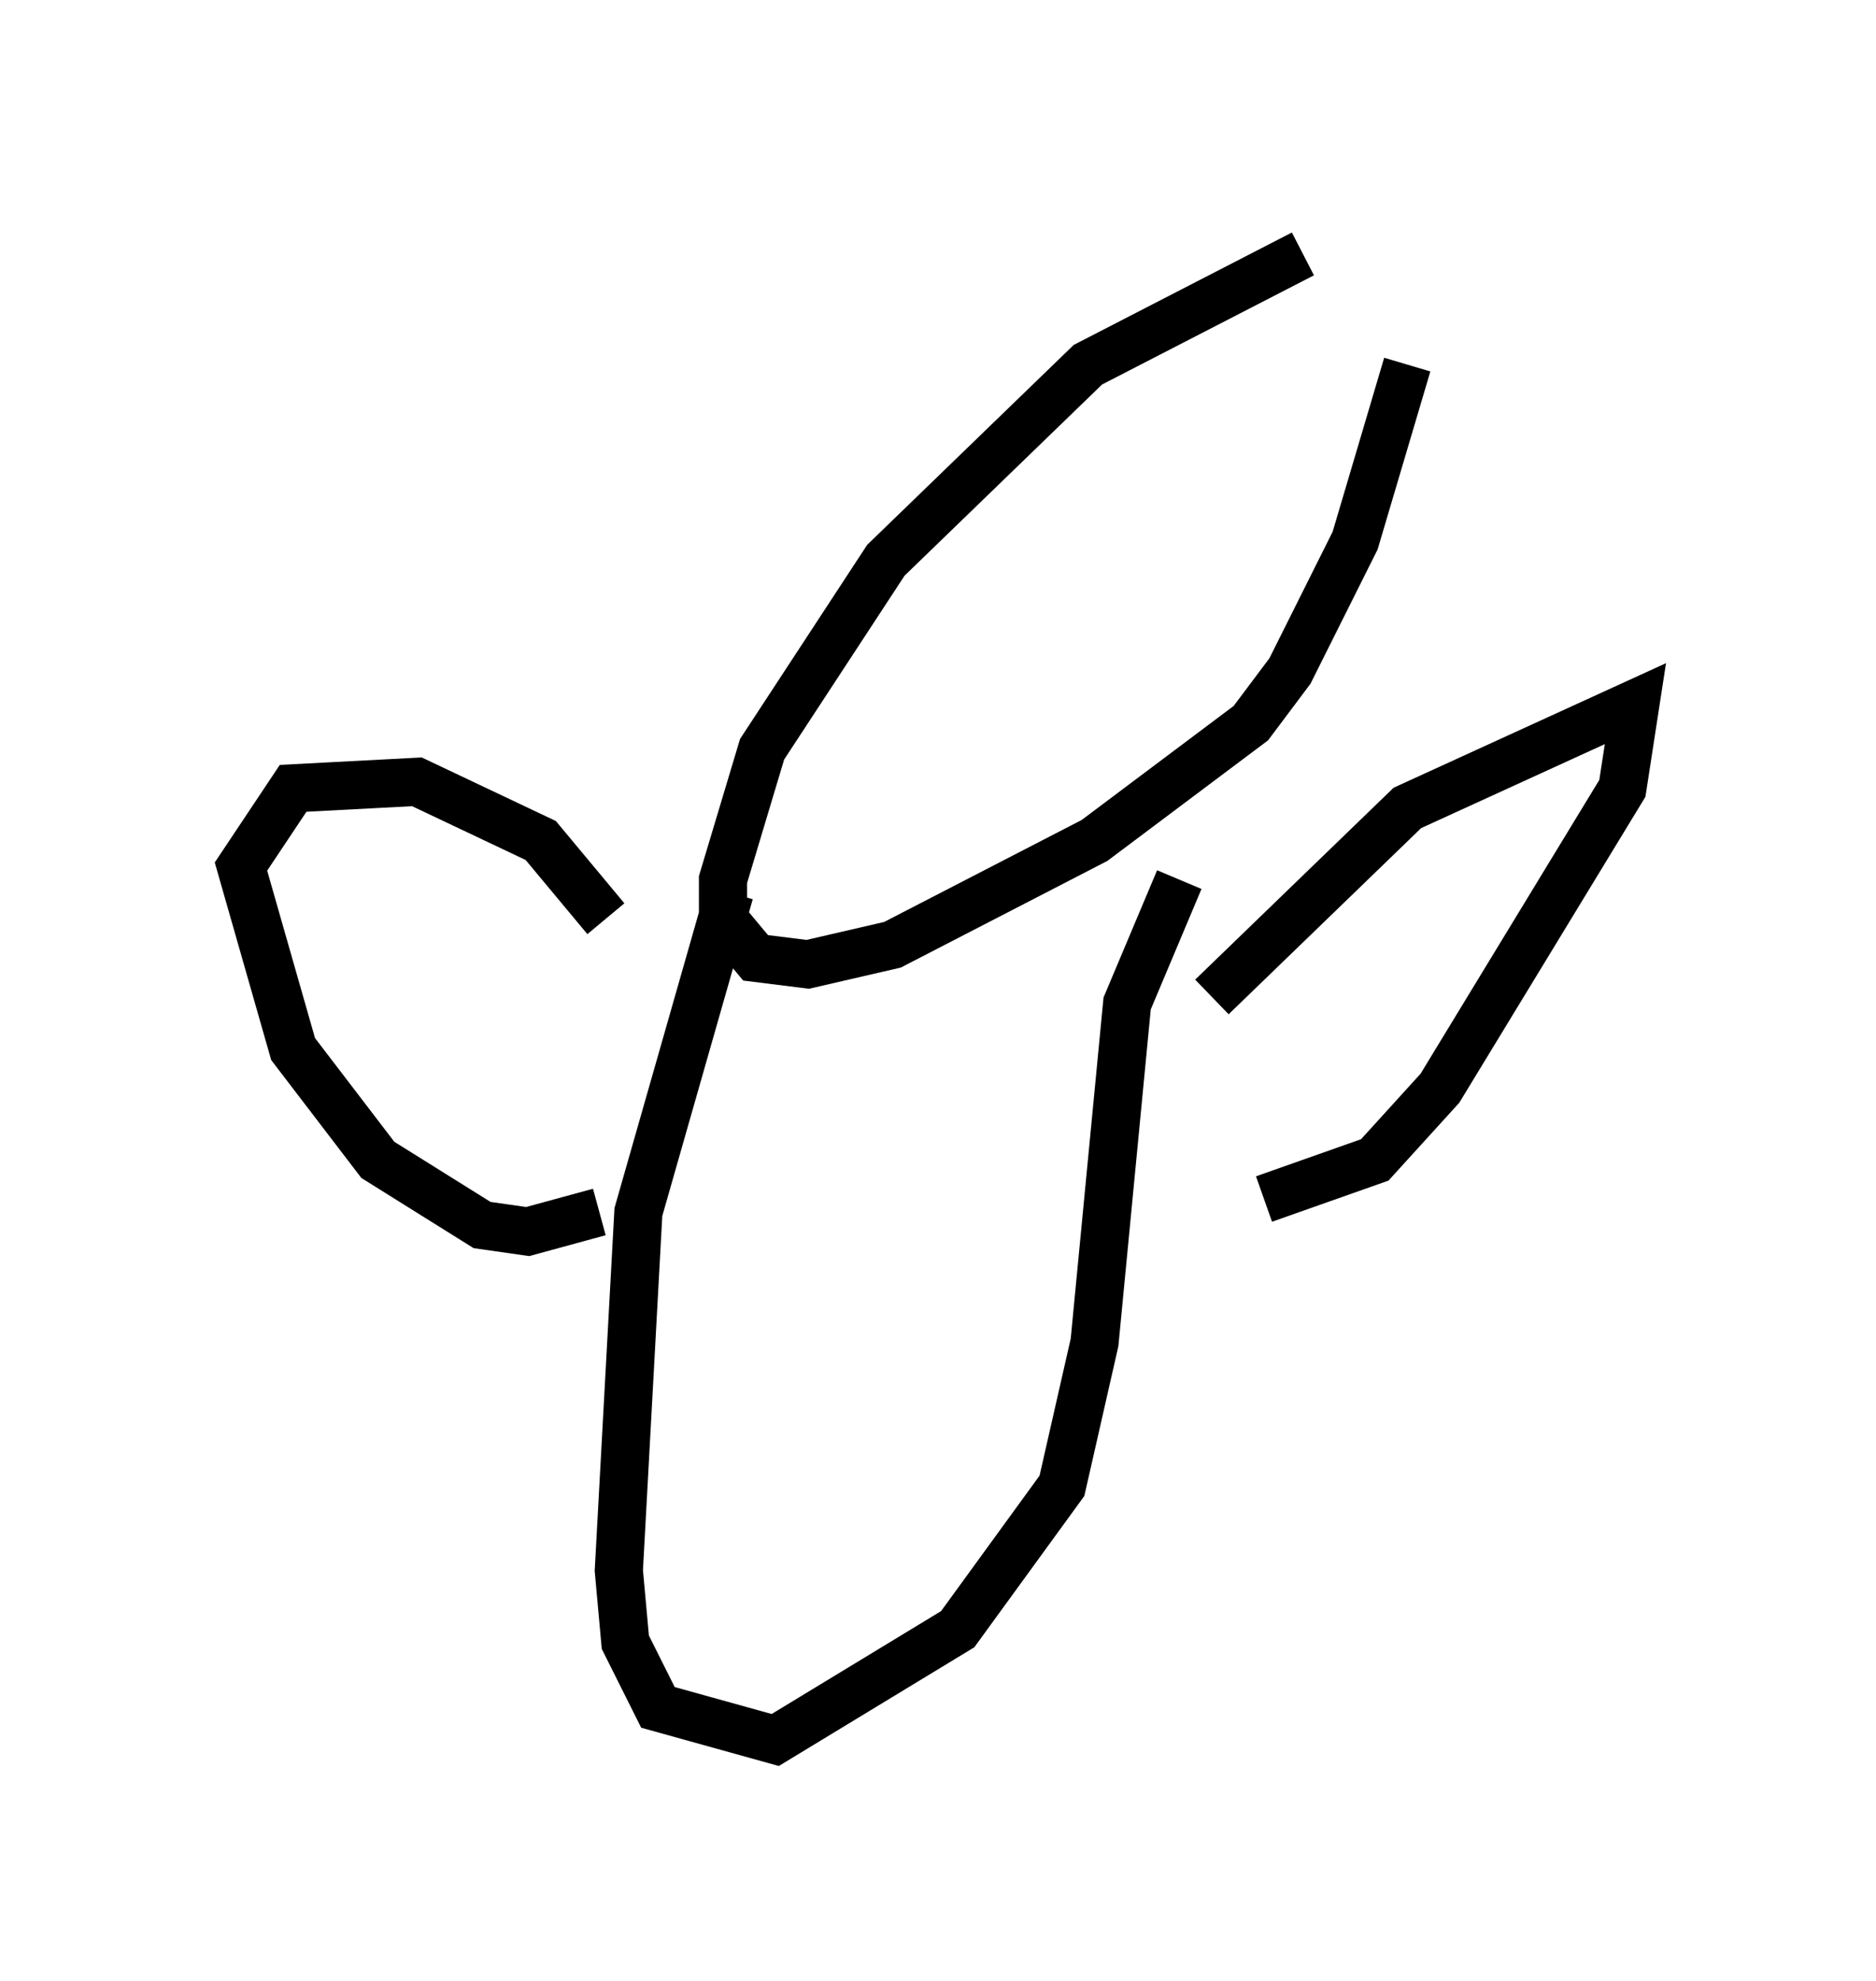 <?xml version="1.0" encoding="utf-8" ?>
<svg baseProfile="full" height="41.123" version="1.1" width="38.958" xmlns="http://www.w3.org/2000/svg" xmlns:ev="http://www.w3.org/2001/xml-events" xmlns:xlink="http://www.w3.org/1999/xlink"><defs /><rect fill="white" height="41.123" width="38.958" x="0" y="0" /><path d="M30.575, 5 m-3.518, 0.271 l-4.465, 2.3 -4.195, 4.059 l-2.571, 3.924 -0.812, 2.706 l0.0, 0.812 0.677, 0.812 l1.083, 0.135 1.759, -0.406 l4.195, -2.165 3.248, -2.436 l0.812, -1.083 1.353, -2.706 l1.083, -3.654 m-14.073, 10.961 l-1.894, 6.631 -0.406, 7.442 l0.135, 1.488 0.677, 1.353 l2.436, 0.677 3.789, -2.3 l2.165, -2.977 0.677, -2.977 l0.677, -7.036 1.083, -2.571 m0.677, 2.436 l4.059, -3.924 4.736, -2.165 l-0.271, 1.759 -3.789, 6.225 l-1.353, 1.488 -2.3, 0.812 m-13.667, -5.819 l-1.353, -1.624 -2.571, -1.218 l-2.571, 0.135 -1.083, 1.624 l1.083, 3.789 1.759, 2.3 l2.165, 1.353 0.947, 0.135 l1.488, -0.406 " fill="none" stroke="black" stroke-width="1" /></svg>